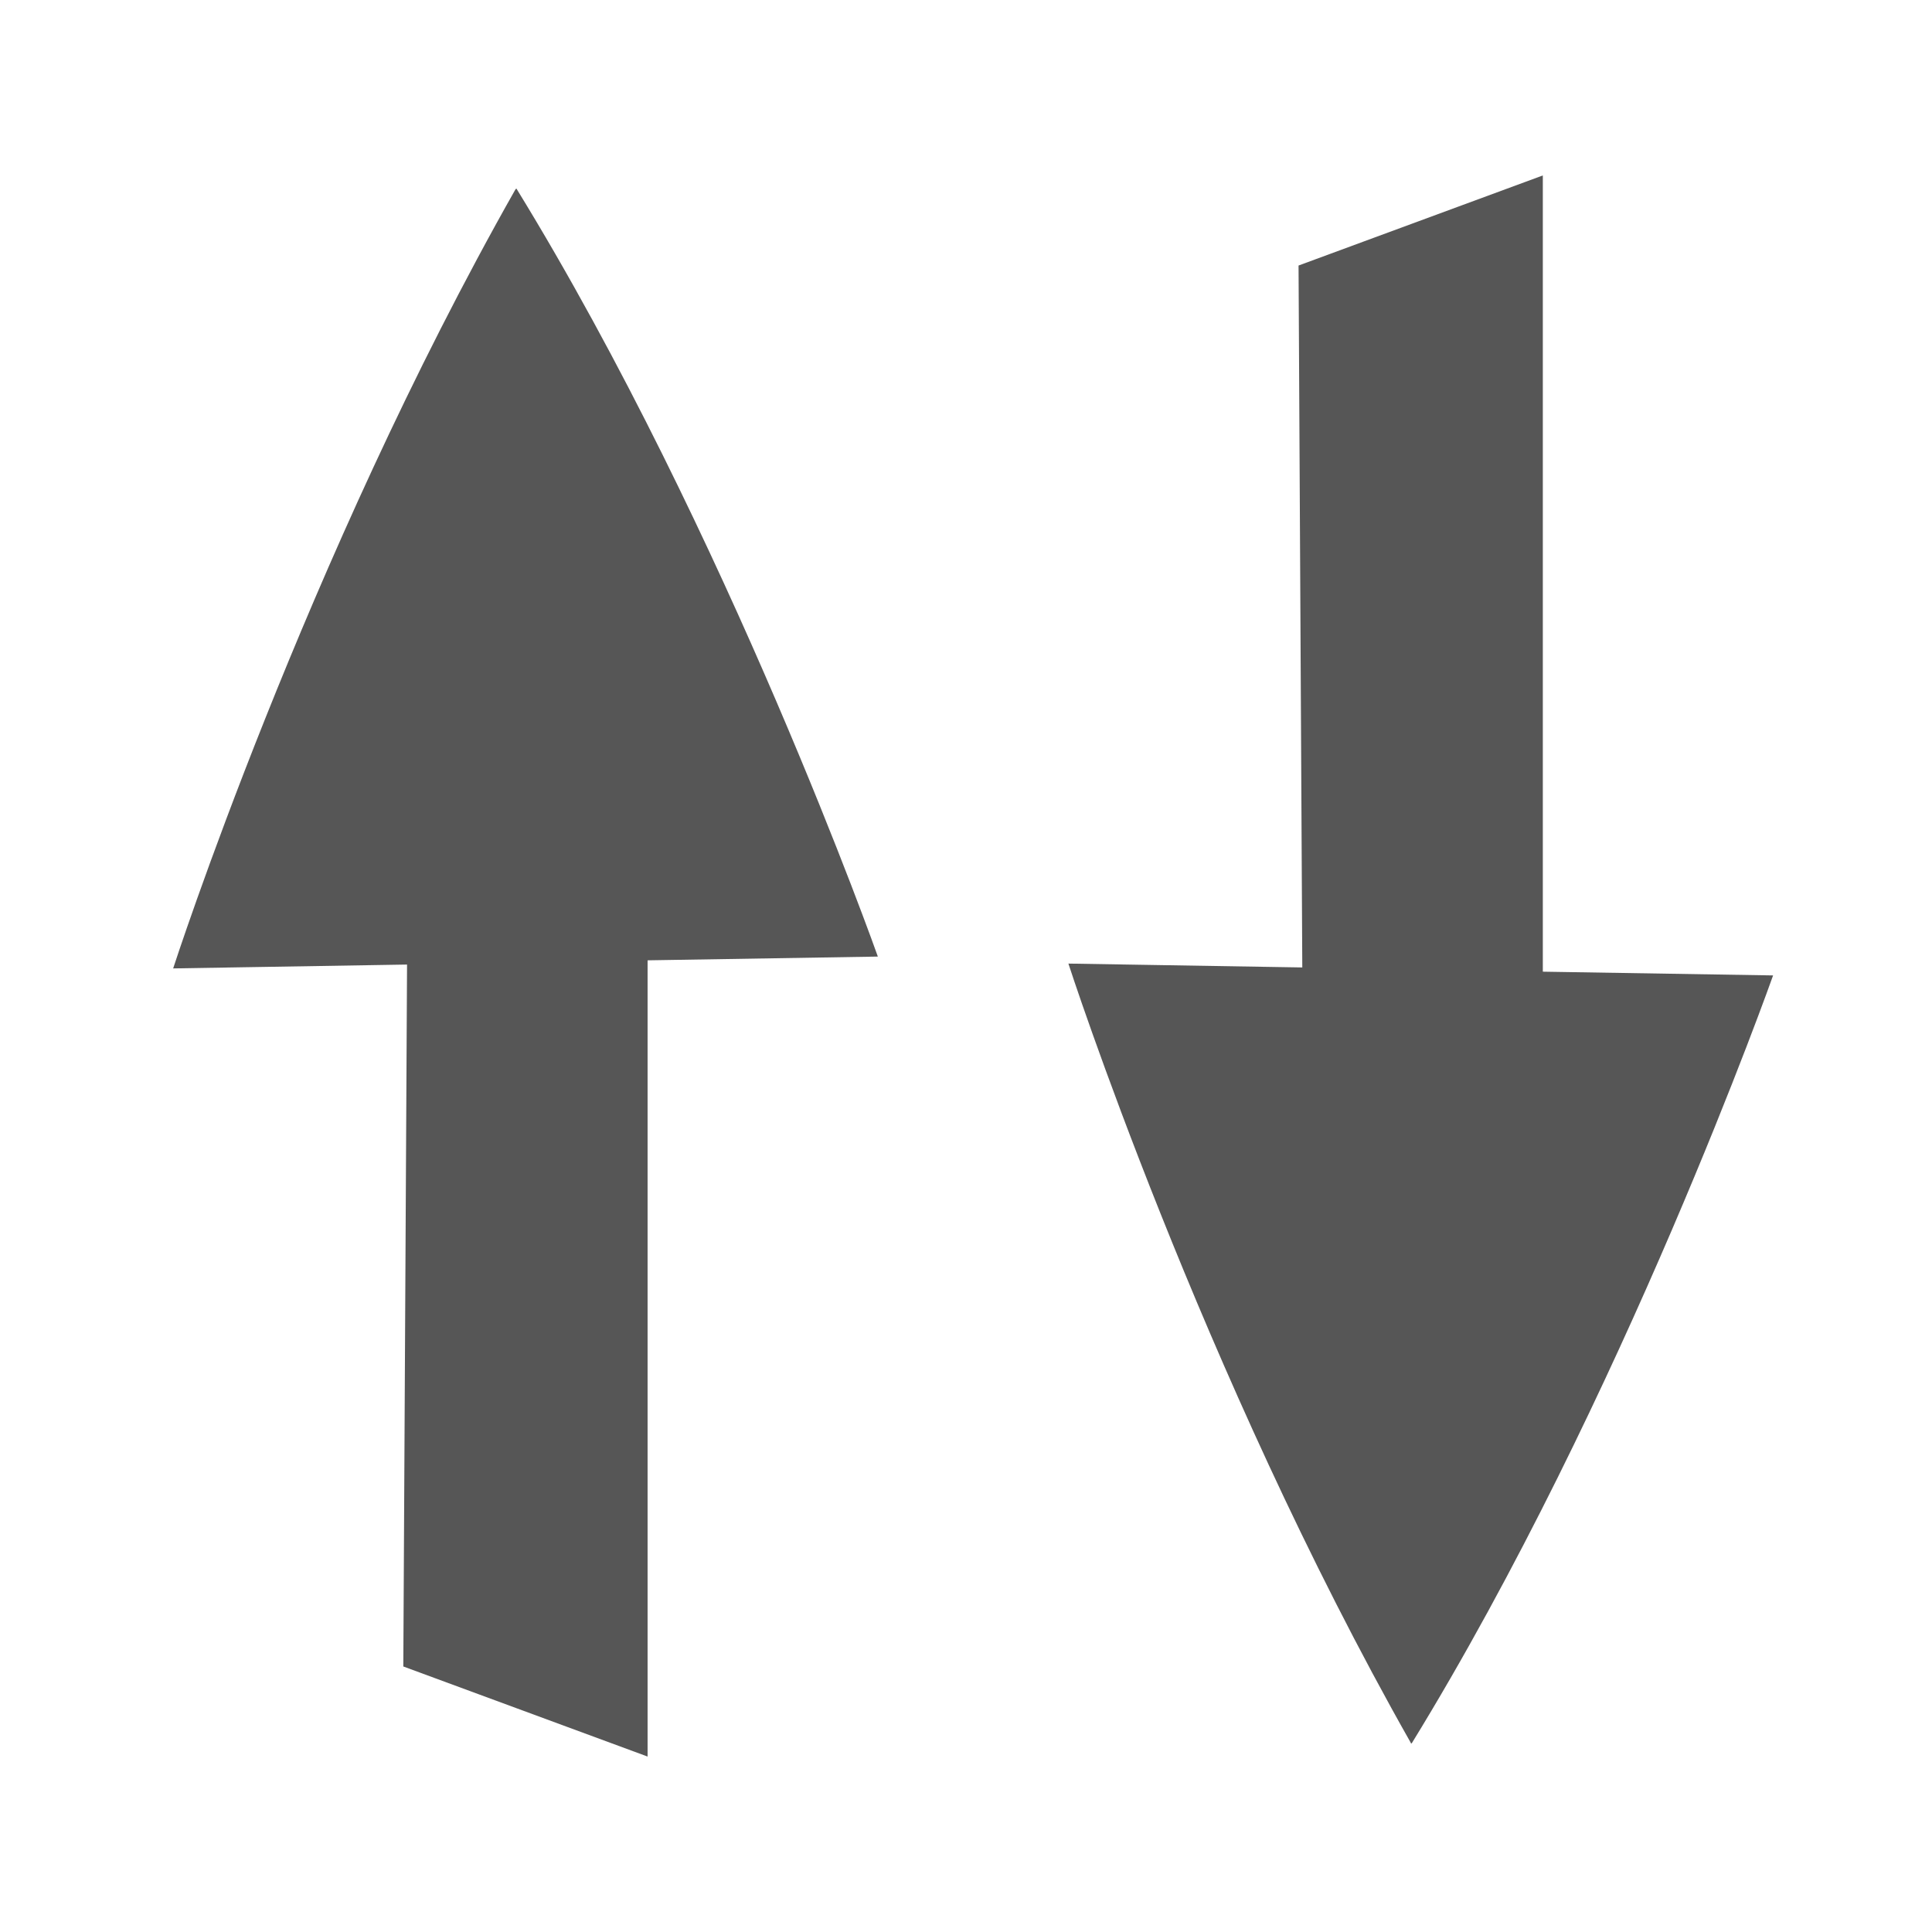<svg xmlns="http://www.w3.org/2000/svg" xmlns:xlink="http://www.w3.org/1999/xlink" width="16" height="16" viewBox="0 0 16 16" version="1.1">
<g id="surface1">
<path style=" stroke:none;fill-rule:evenodd;fill:#565656;fill-opacity:1;" d="M 5.363 7.953 L 5.363 14.547 L 3.34 13.801 L 3.371 7.988 L 1.434 8.02 C 1.434 8.02 2.527 4.641 4.27 1.566 C 4.273 1.566 4.273 1.566 4.273 1.566 C 4.273 1.566 4.273 1.562 4.277 1.562 C 6.031 4.418 7.27 7.922 7.27 7.922 Z M 12.777 8.047 L 12.777 1.453 L 10.754 2.199 L 10.785 8.012 L 8.848 7.98 C 8.848 7.98 9.941 11.359 11.684 14.434 C 11.684 14.434 11.684 14.438 11.684 14.438 C 11.688 14.438 11.688 14.438 11.691 14.438 C 13.445 11.582 14.684 8.078 14.684 8.078 Z M 12.777 8.047 "/>
</g>
</svg>
